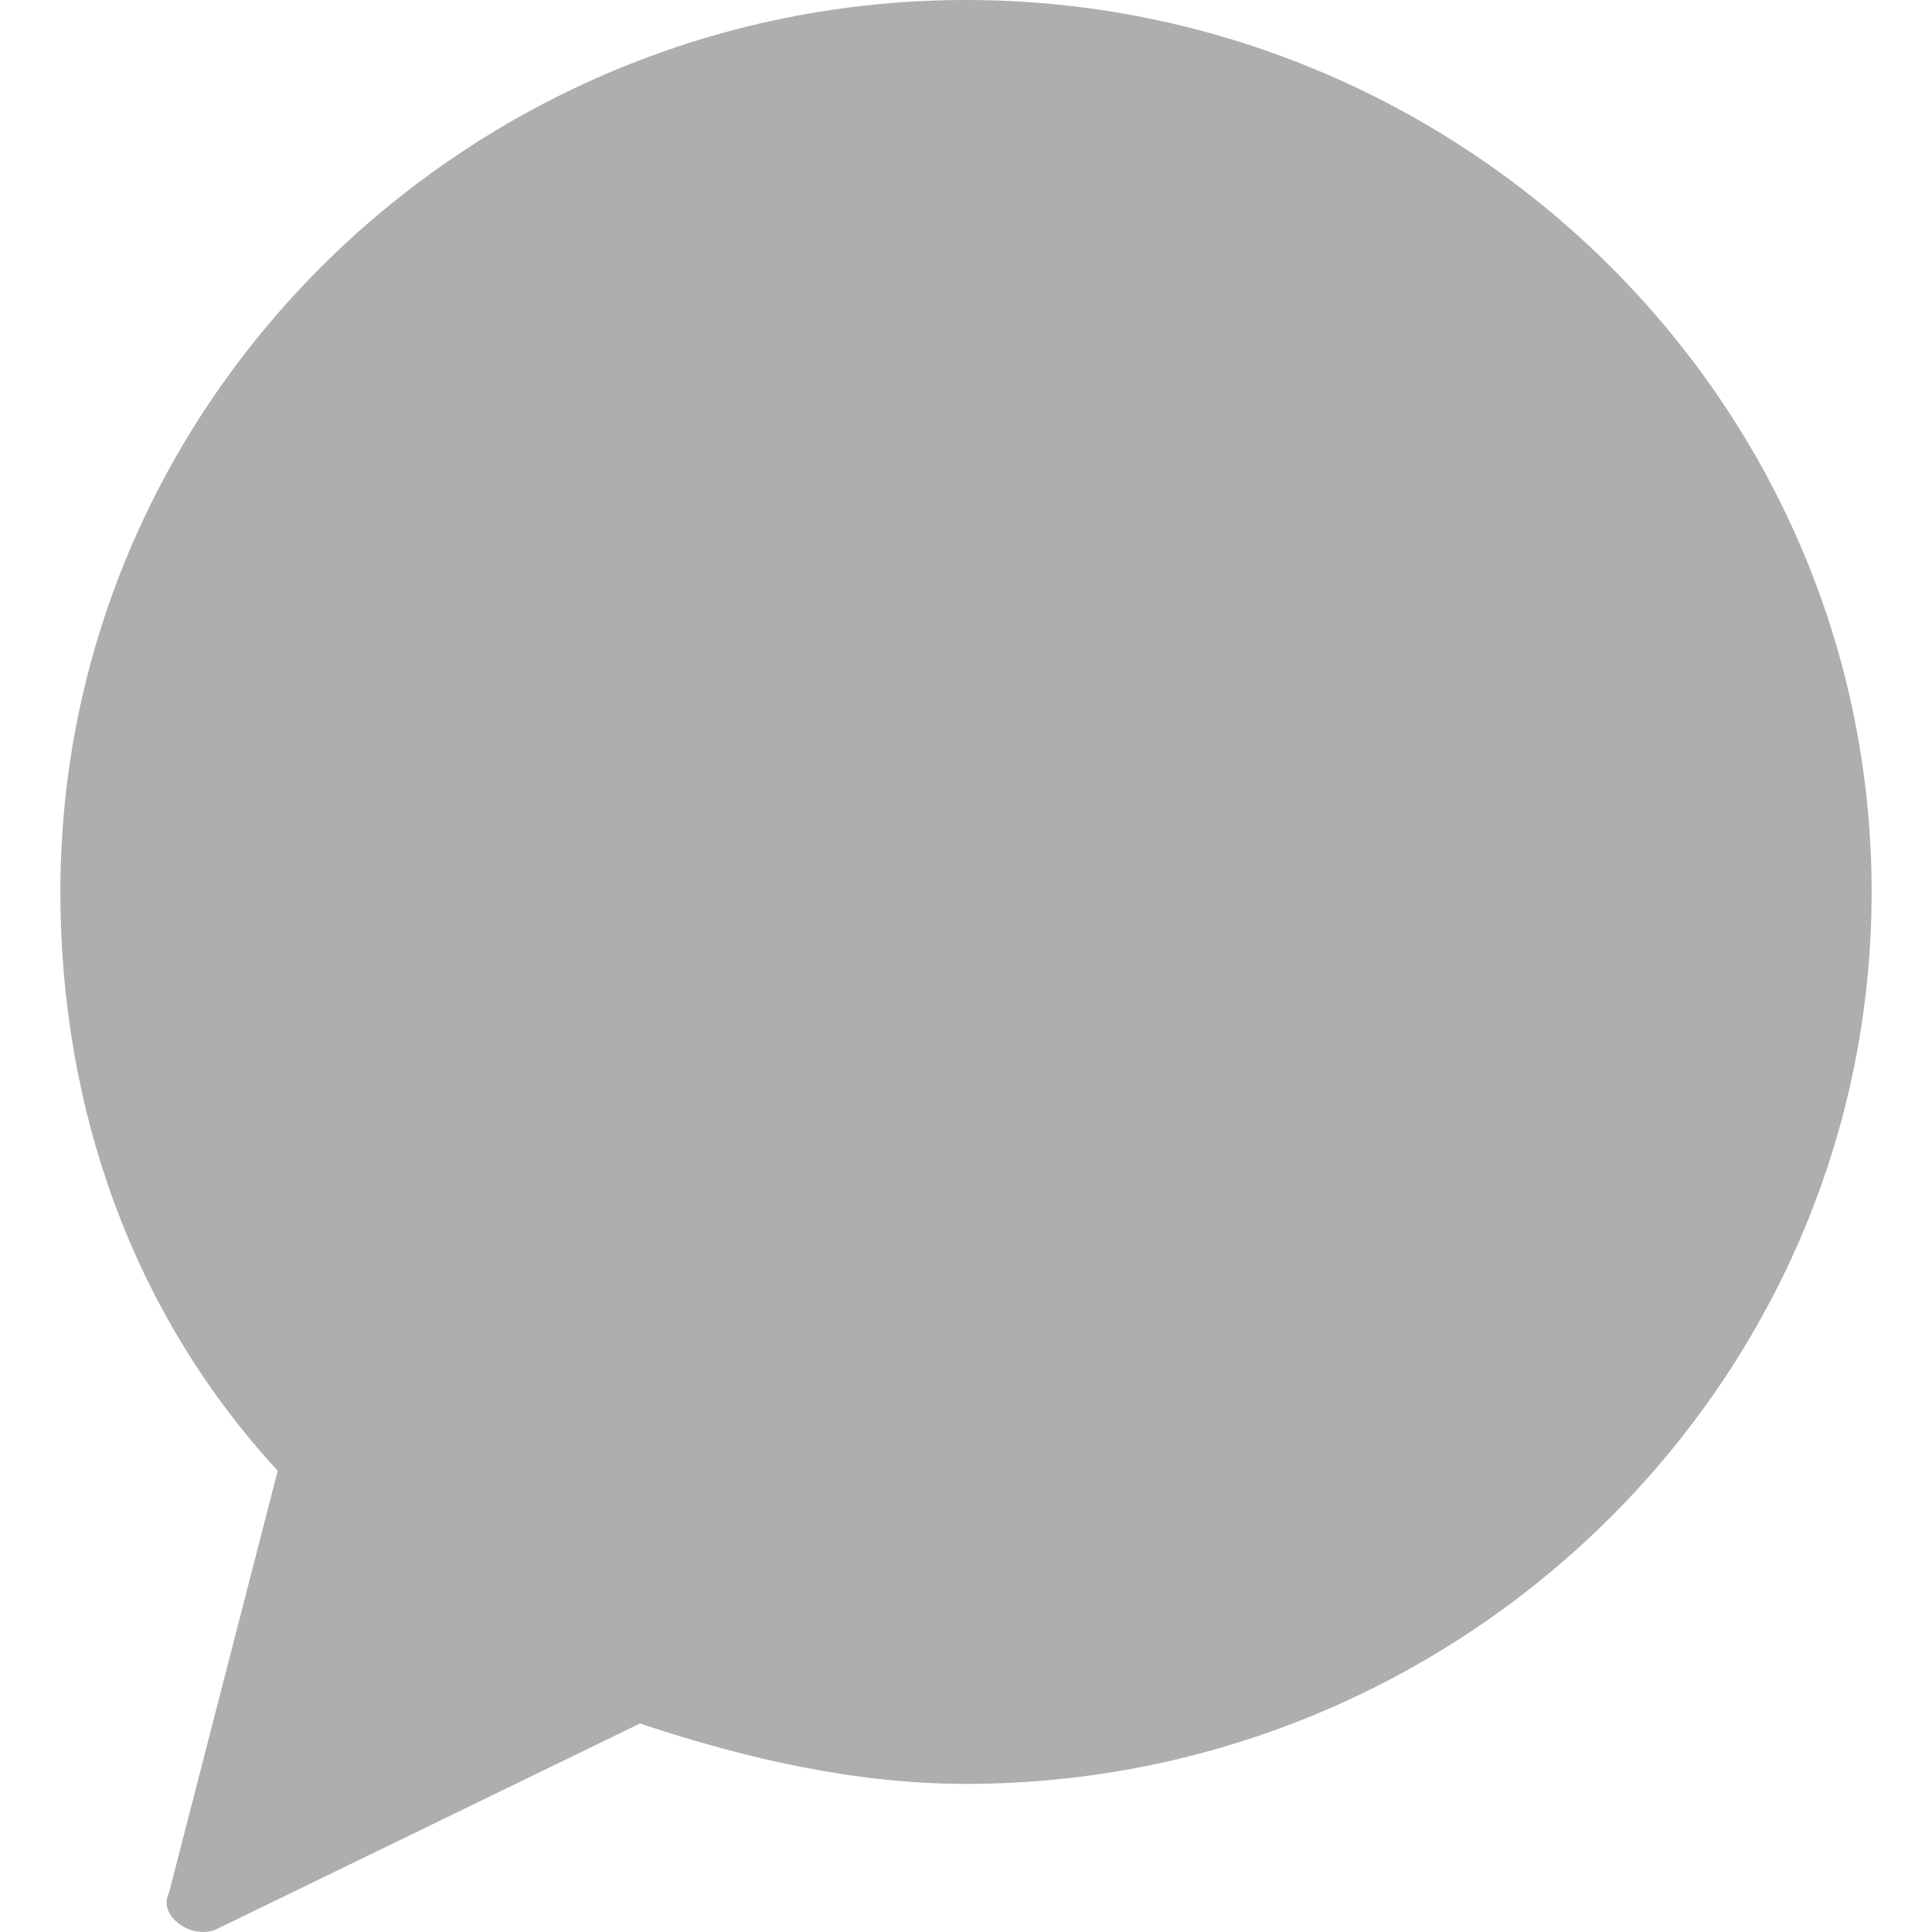 <svg width="24" height="24" viewBox="0 0 24 24" xmlns="http://www.w3.org/2000/svg"><path fill="#aeaeae" d="M12.00,0.00 C5.85,0.00 0.75,4.94 0.75,11.08 C0.75,13.78 1.65,16.32 3.45,18.27 L2.10,23.51 C1.95,23.81 2.40,24.11 2.70,23.96 L7.95,21.41 C9.30,21.86 10.65,22.16 12.00,22.16 C18.15,22.16 23.25,17.22 23.25,11.08 C23.25,4.94 18.15,0.00 12.00,0.00"/></svg>
